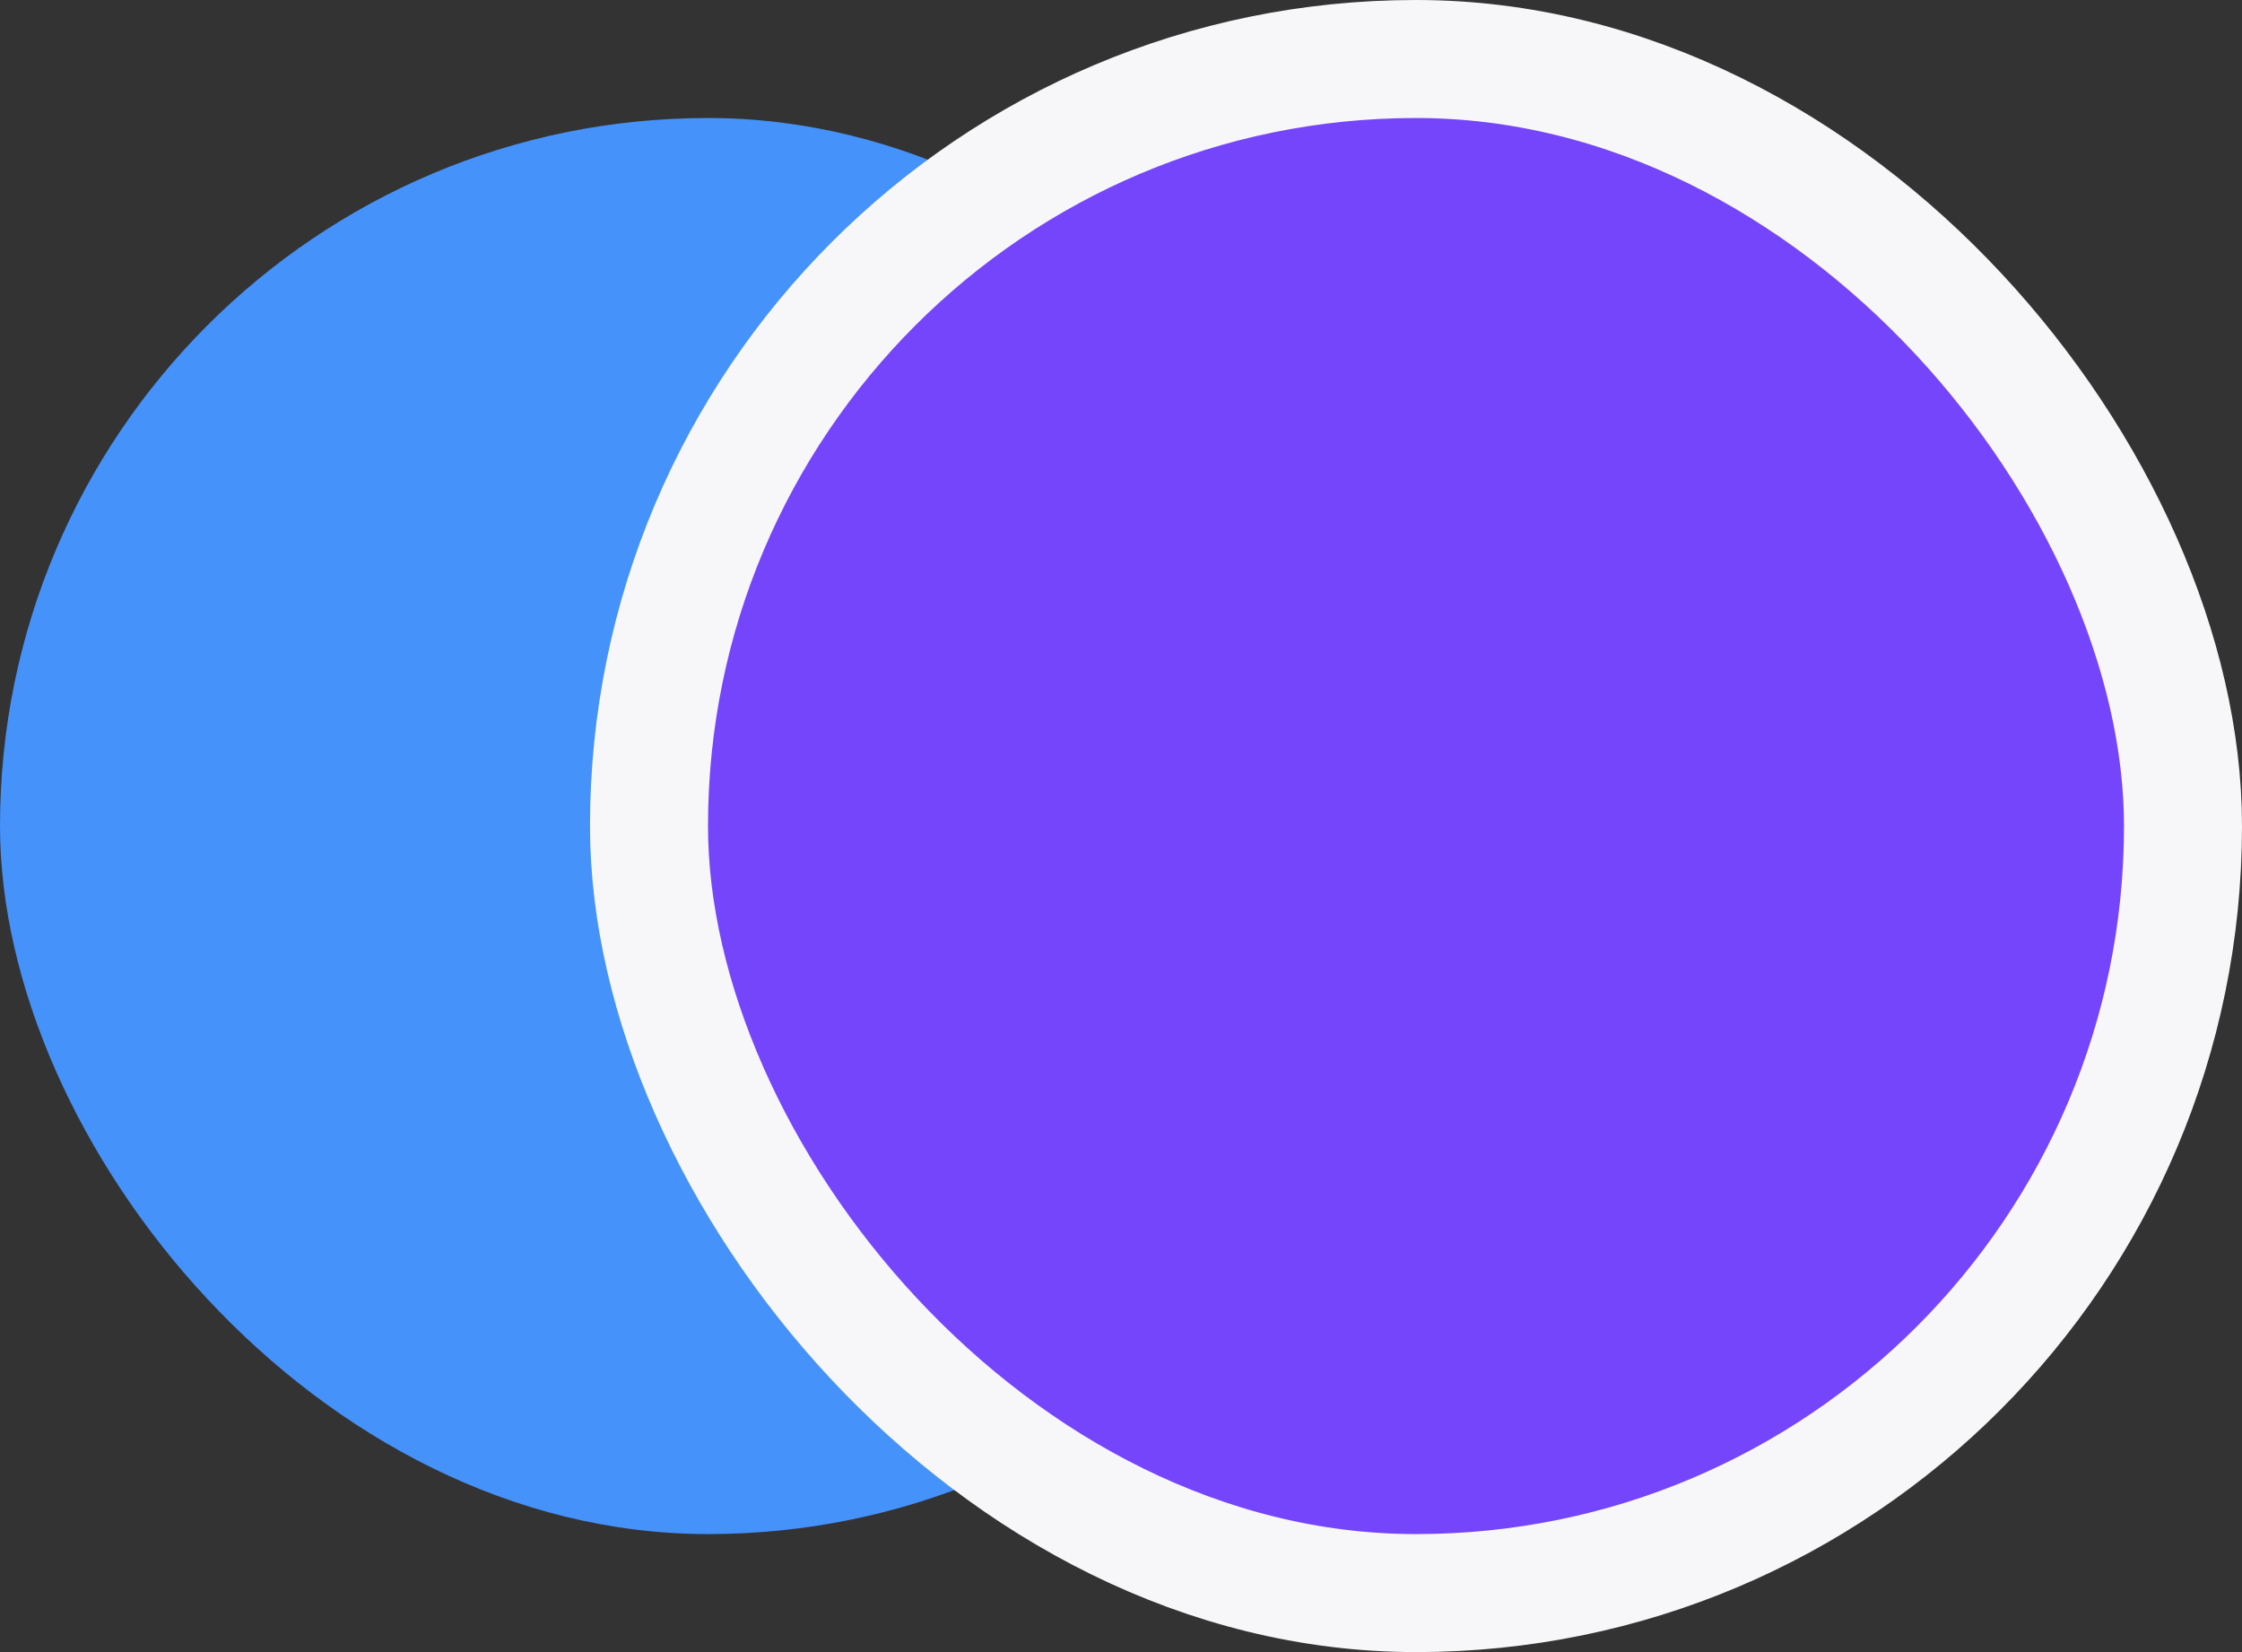 <svg width="38" height="28" viewBox="0 0 38 28" fill="none" xmlns="http://www.w3.org/2000/svg">
<rect x="0" y="0" width="38" height="28" fill="#333333" stroke="none"/>
<g id="Group 2116">
<rect id="Rectangle 2818" y="2" width="24" height="24" rx="12" fill="#4592FB"/>
<rect id="Rectangle 2819" x="11" y="1" width="26" height="26" rx="13" fill="#7445FB" stroke="#F7F7F9" stroke-width="2"/>
</g>
</svg>
